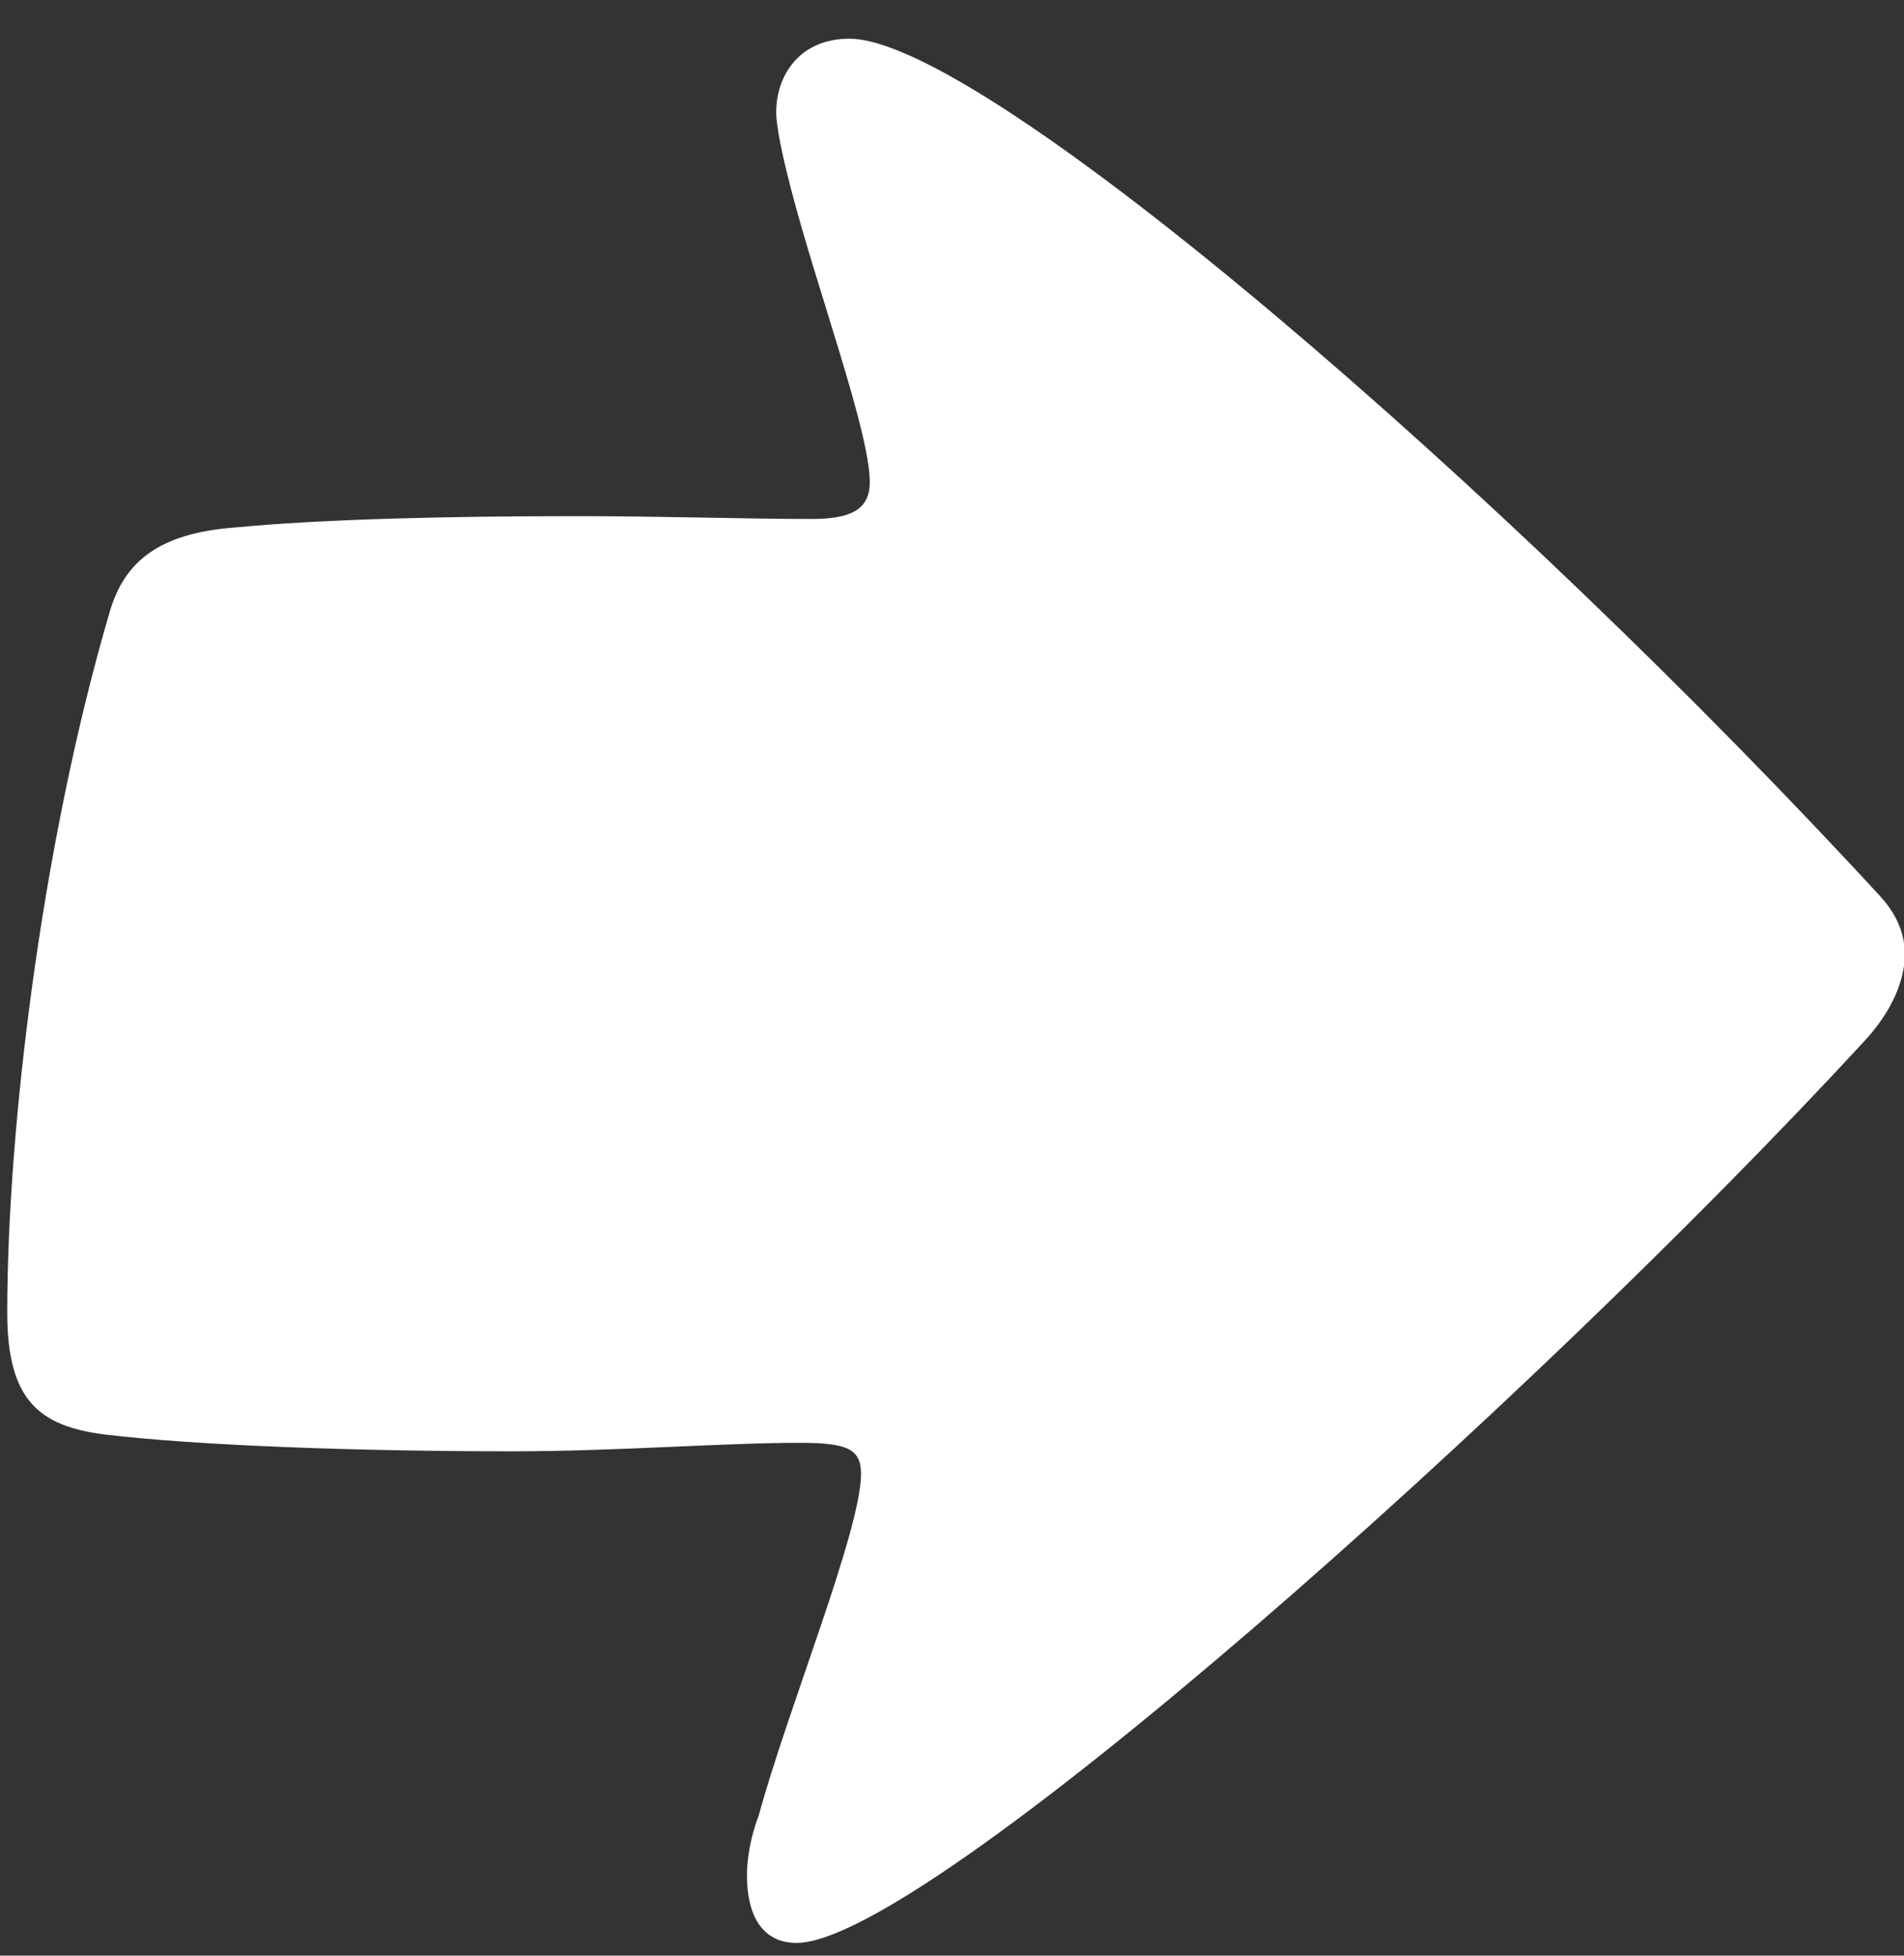 <?xml version="1.0" encoding="UTF-8"?>
<svg width="37px" height="38px" viewBox="0 0 37 38" version="1.1" xmlns="http://www.w3.org/2000/svg" xmlns:xlink="http://www.w3.org/1999/xlink">
    <rect x="0" y="0" width="37" height="38" fill="#333333" stroke="none"/>
    <title>Fill 3 Copy</title>
    <g id="Page-1" stroke="none" stroke-width="1" fill="none" fill-rule="evenodd">
        <g id="mobile-home" transform="translate(-167, -3824)" fill="#FFFFFF">
            <g id="alter" transform="translate(-3, 3475)">
                <path d="M185.084,351.179 C185.084,350.466 185.538,349.752 186.505,349.752 C189.118,349.752 199.289,358.535 206.561,366.44 C206.903,366.824 207.016,367.209 207.016,367.538 C207.016,368.087 206.732,368.691 206.22,369.24 C199.743,376.267 187.982,386.752 185.482,386.752 C184.8,386.752 184.515,386.203 184.515,385.434 C184.515,385.16 184.573,384.721 184.743,384.281 C185.311,382.195 186.732,378.737 186.732,377.639 C186.732,377.145 186.448,377.035 185.538,377.035 C184.061,377.035 181.959,377.2 179.971,377.2 C176.959,377.2 173.834,377.09 172.016,376.871 C170.766,376.706 170.141,376.212 170.141,374.51 C170.141,370.887 170.823,365.342 172.13,360.896 C172.414,359.908 173.096,359.358 174.573,359.249 C176.277,359.084 178.778,359.029 181.22,359.029 C182.812,359.029 184.515,359.084 185.766,359.084 C186.505,359.084 186.902,358.919 186.902,358.371 C186.902,357.382 185.88,354.638 185.369,352.662 C185.198,352.003 185.084,351.453 185.084,351.179" id="Fill-3-Copy"></path>
            </g>
        </g>
    </g>
</svg>